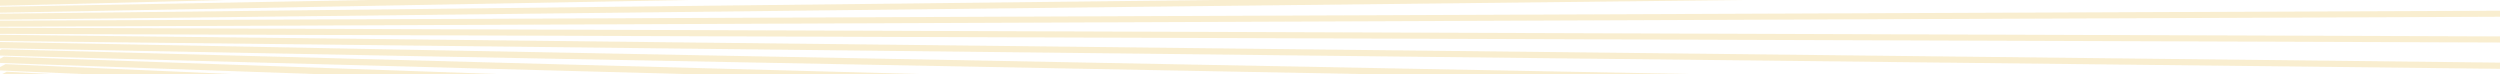 <svg width="639" height="19" viewBox="0 0 639 19" fill="none" xmlns="http://www.w3.org/2000/svg">
<path fill-rule="evenodd" clip-rule="evenodd" d="M0 3.244V1.734L94.03 0H175.915L0 3.244ZM0 5.03V3.505L310.338 0H445.386L0 5.03ZM0 6.833V5.291L639 2.738V4.28L0 6.833ZM0 8.65V7.09L639 9.307V10.866L0 8.65ZM0 10.481V8.903L639 16.007V17.586L0 10.481ZM0 12.331V10.732L436.202 19H351.831L0 12.331ZM0 14.201V12.843L0.451 12.592L237.904 19H177.832L0 14.201ZM0 16.089V15.011L0.996 14.48L129.246 19H82.587L0 16.089ZM0 18.002V17.123L1.42 16.395L60.998 19H22.817L0 18.002ZM14.438 19H0.381L1.731 18.334L14.438 19ZM57.638 0L0 1.466V0H57.638Z" fill="#E4AA15" fill-opacity="0.2"/>
</svg>
